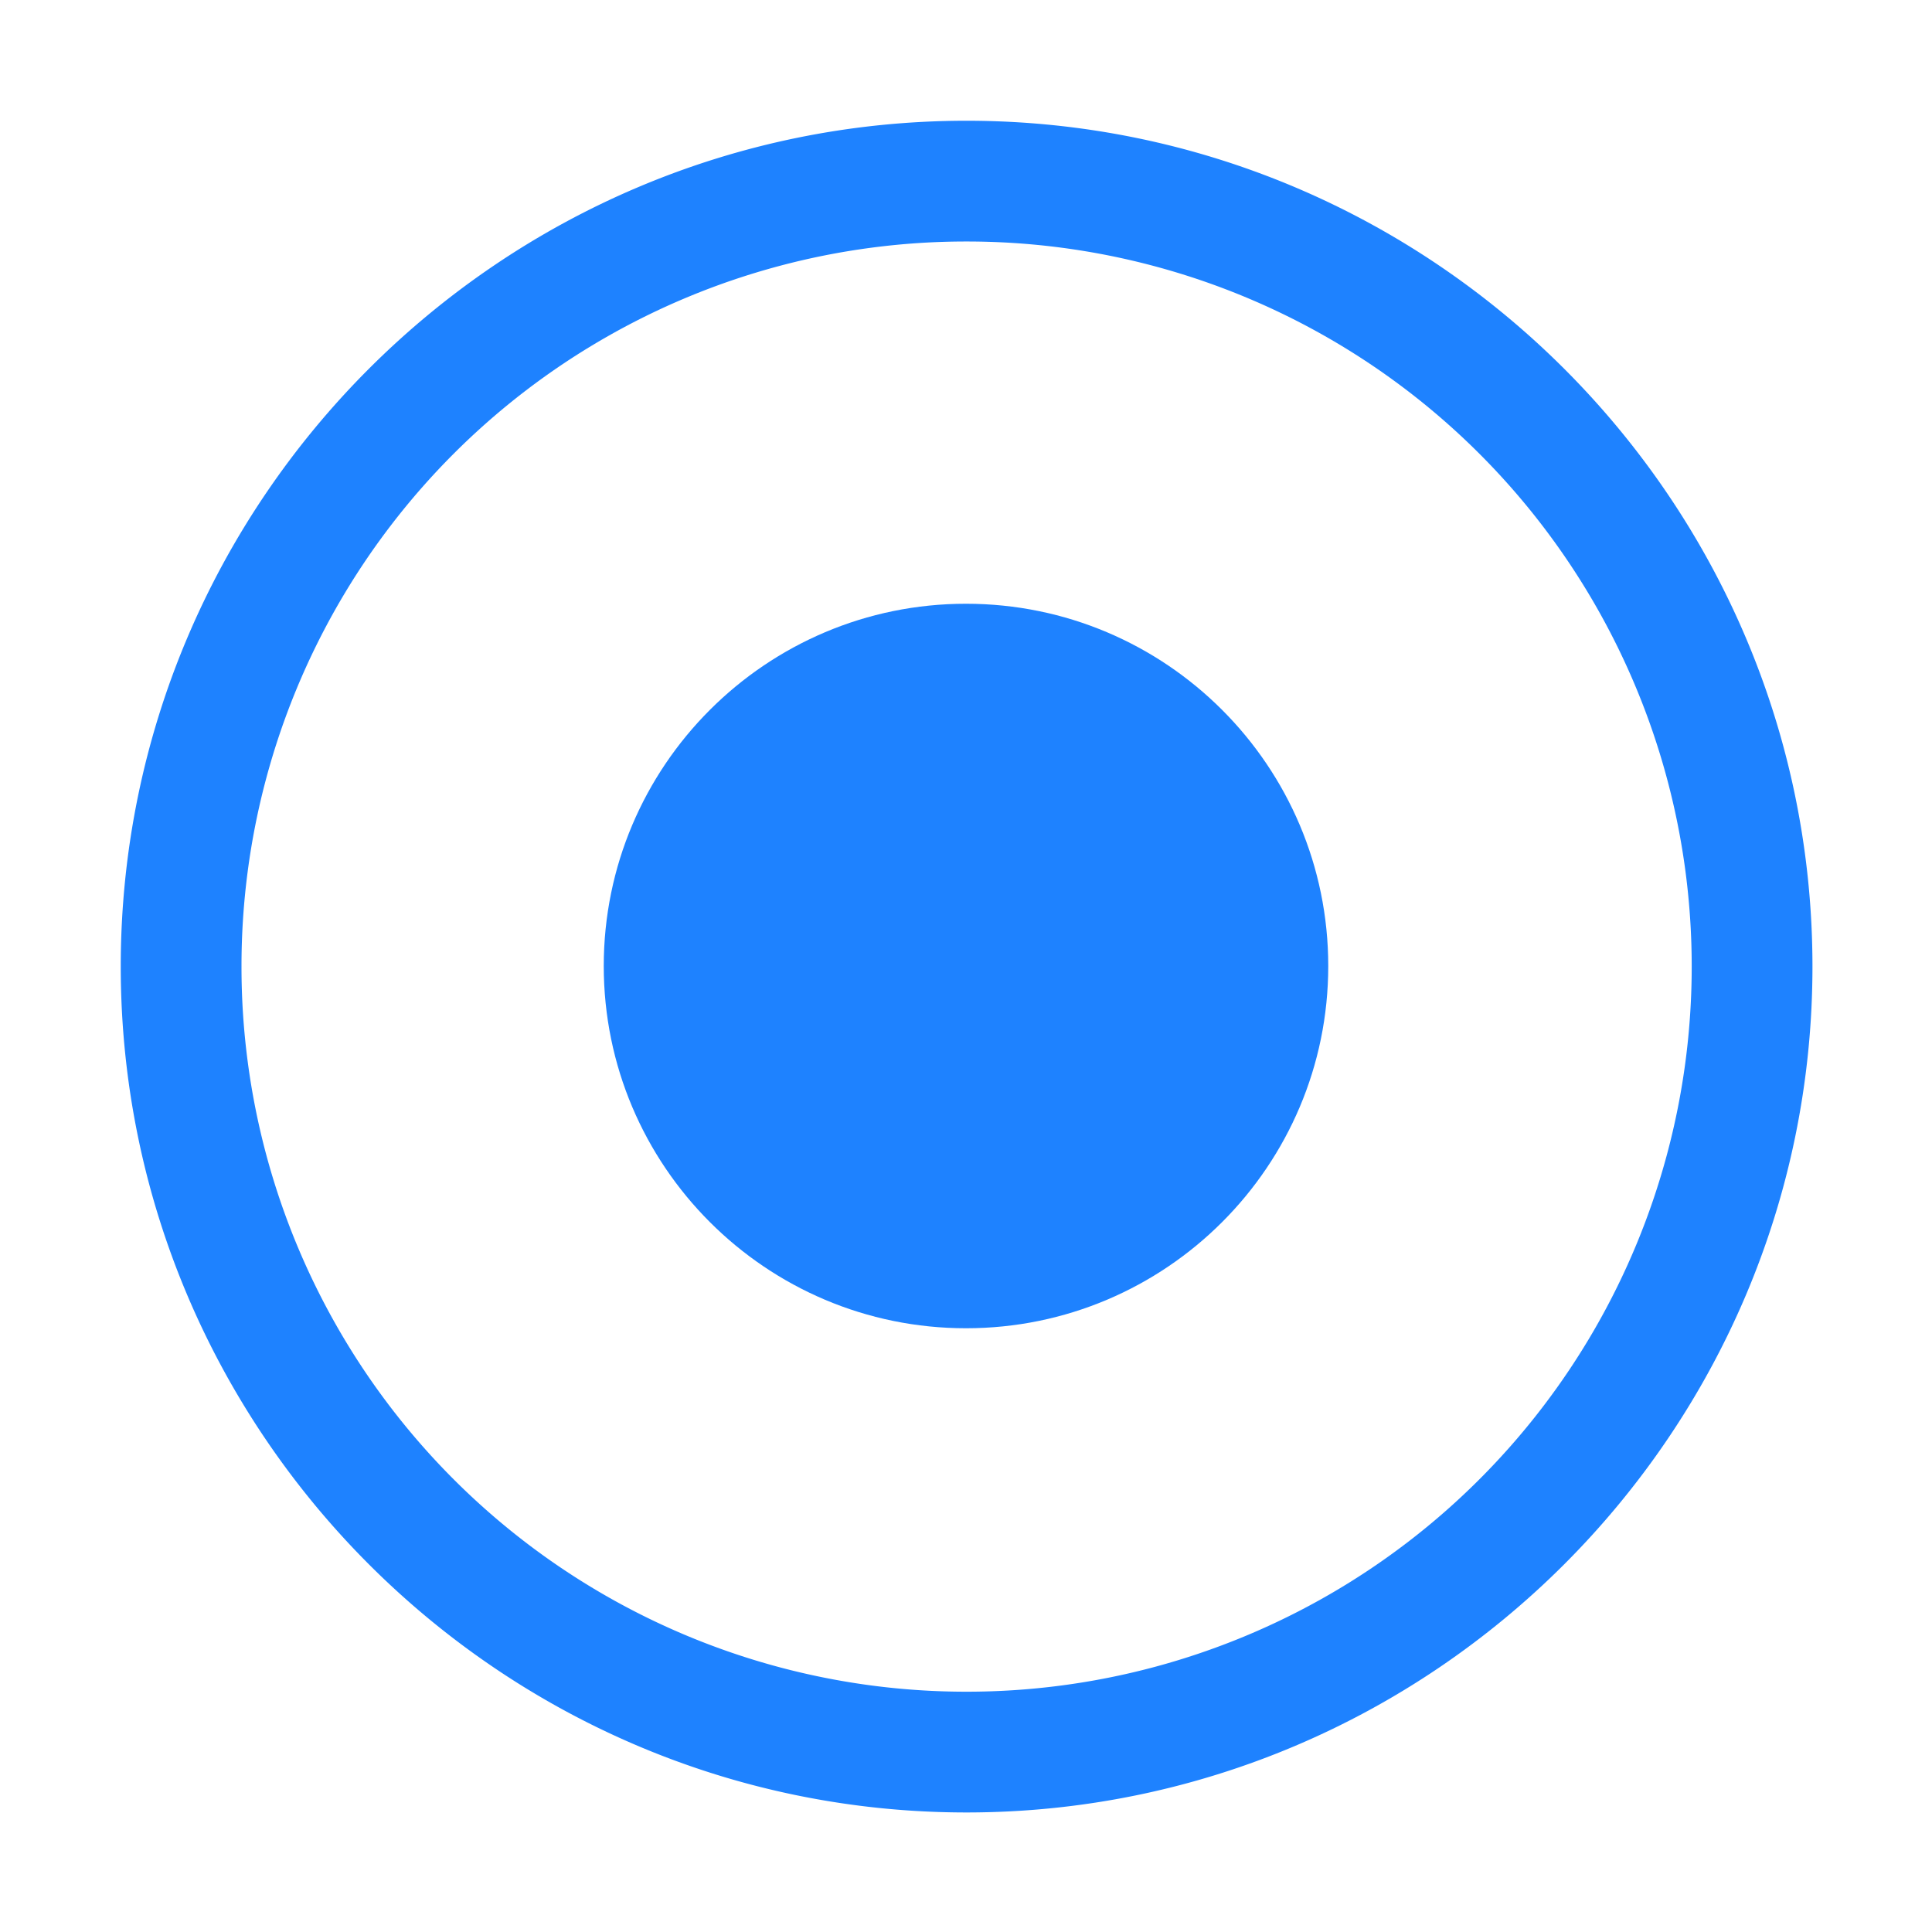 <svg xmlns="http://www.w3.org/2000/svg" width="16" height="16">
    <g color="#1e82ff" font-weight="400" font-family="Andale Mono" fill="#1e82ff" style="">
        <path d="M8 5C6.344 5 5 6.344 5 8s1.344 3 3 3 3-1.344 3-3-1.344-3-3-3z" style="line-height:normal;text-indent:0;text-align:start;text-decoration-line:none;text-transform:none;marker:none" overflow="visible"/>
        <path d="M8.004 1C4.144 1 1 4.144 1 8.004c0 3.86 3.144 7.006 7.004 7.006 3.86 0 7.006-3.146 7.006-7.006C15.01 4.144 11.864 1 8.004 1zm0 1a6.002 6.002 0 0 1 6.006 6.004 6.004 6.004 0 0 1-6.006 6.006A6.002 6.002 0 0 1 2 8.004 6 6 0 0 1 8.004 2z" style="line-height:normal;font-variant-ligatures:normal;font-variant-position:normal;font-variant-caps:normal;font-variant-numeric:normal;font-variant-alternates:normal;font-feature-settings:normal;text-indent:0;text-align:start;text-decoration-line:none;text-decoration-style:solid;text-decoration-color:#000;text-transform:none;text-orientation:mixed;shape-padding:0;isolation:auto;mix-blend-mode:normal;marker:none" white-space="normal" overflow="visible"/>
    </g>
</svg>